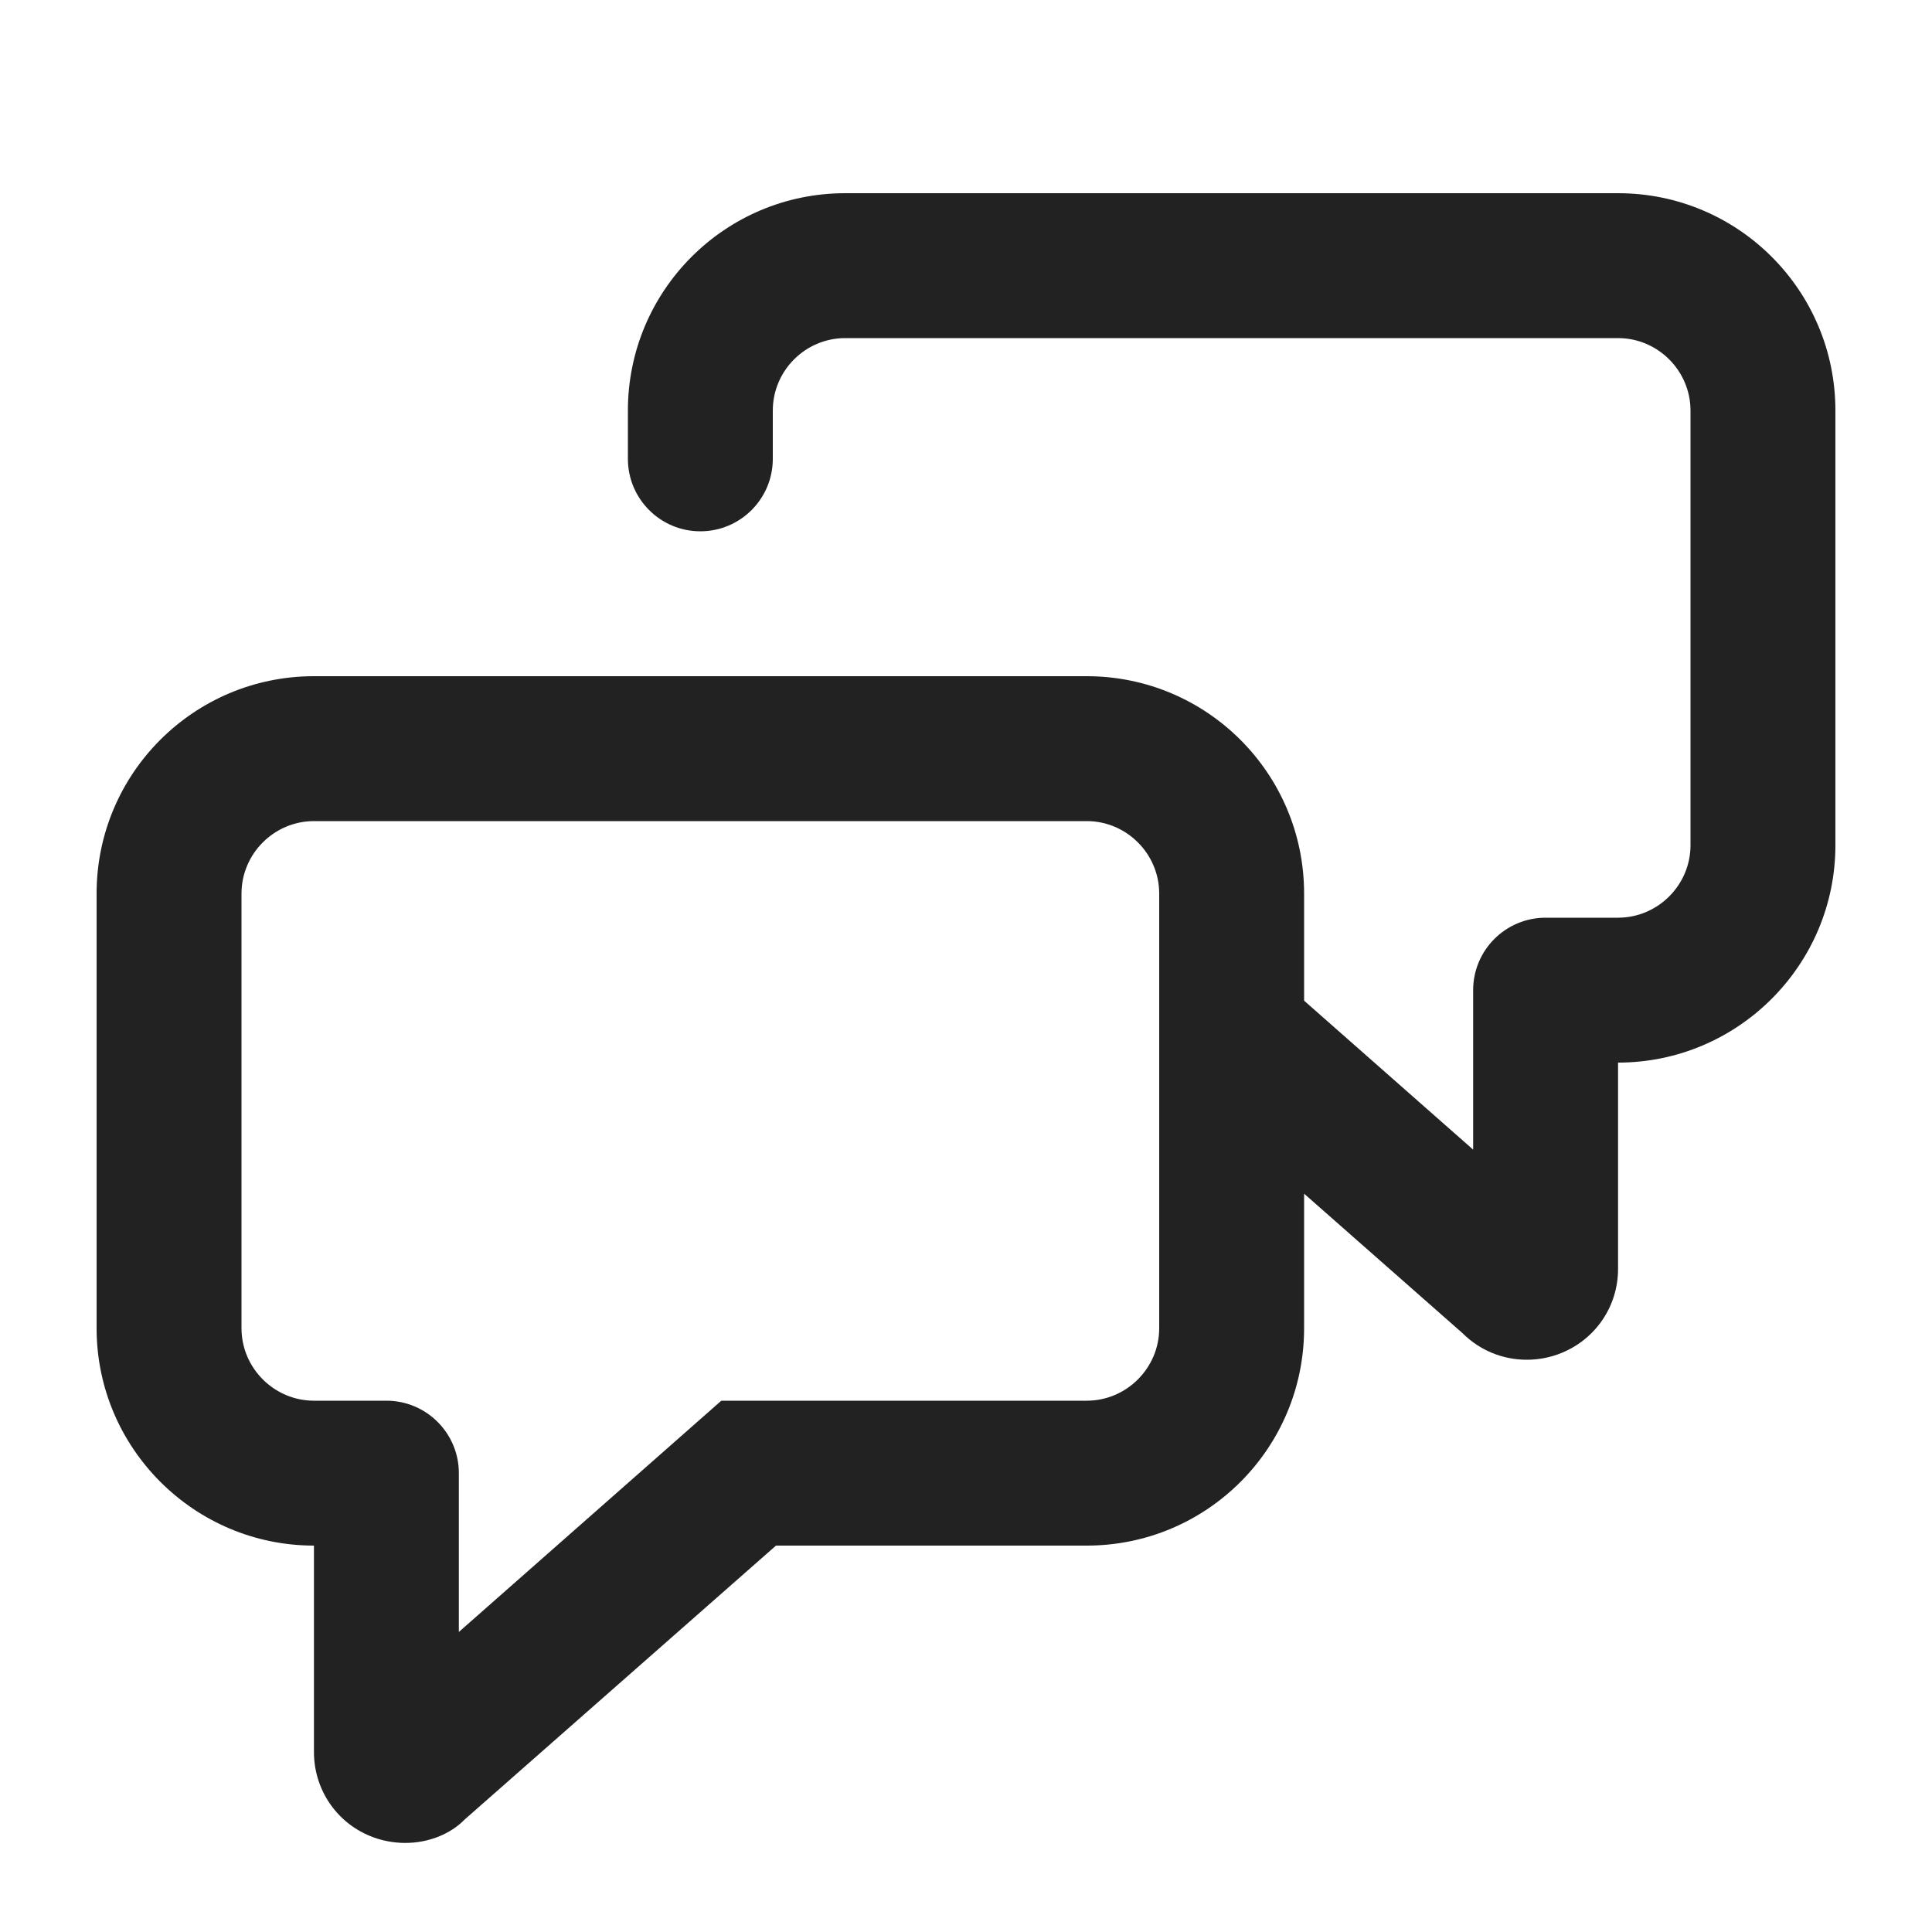 <?xml version="1.0" encoding="UTF-8"?>
<svg   xmlns="http://www.w3.org/2000/svg" width="20" height="20" viewBox="0 0 20 20">
  <path d="M16.75,2h-8c-1.243,0-2.25,1.007-2.25,2.25v.5c0,.414.336.75.75.75s.75-.336.75-.75v-.5c0-.413.337-.75.75-.75h8c.412,0,.75.338.75.75v4.5c0,.412-.338.75-.75.75h-.75c-.414,0-.75.336-.75.75v1.651l-1.75-1.542v-1.109c0-1.243-1.007-2.25-2.25-2.25H3.25c-1.243,0-2.25,1.007-2.25,2.25v4.5c0,1.24,1.01,2.25,2.25,2.25v2.137c0,.383.228.724.58.869.119.049.244.072.365.072.238,0,.466-.089.618-.245l3.22-2.833h3.217c1.243,0,2.25-1.007,2.25-2.25v-1.393l1.64,1.444c.181.181.42.275.665.275.122,0,.246-.023.364-.072.353-.146.581-.486.581-.867v-2.137c1.24,0,2.25-1.01,2.25-2.25v-4.5c0-1.243-1.007-2.25-2.25-2.25ZM12,13.75c0,.412-.338.75-.75.75h-3.783l-2.717,2.394v-1.644c0-.414-.336-.75-.75-.75h-.75c-.412,0-.75-.338-.75-.75v-4.5c0-.412.338-.75.75-.75h8c.412,0,.75.338.75.75v4.5Z" fill="#222" stroke-width="0"/>
</svg>